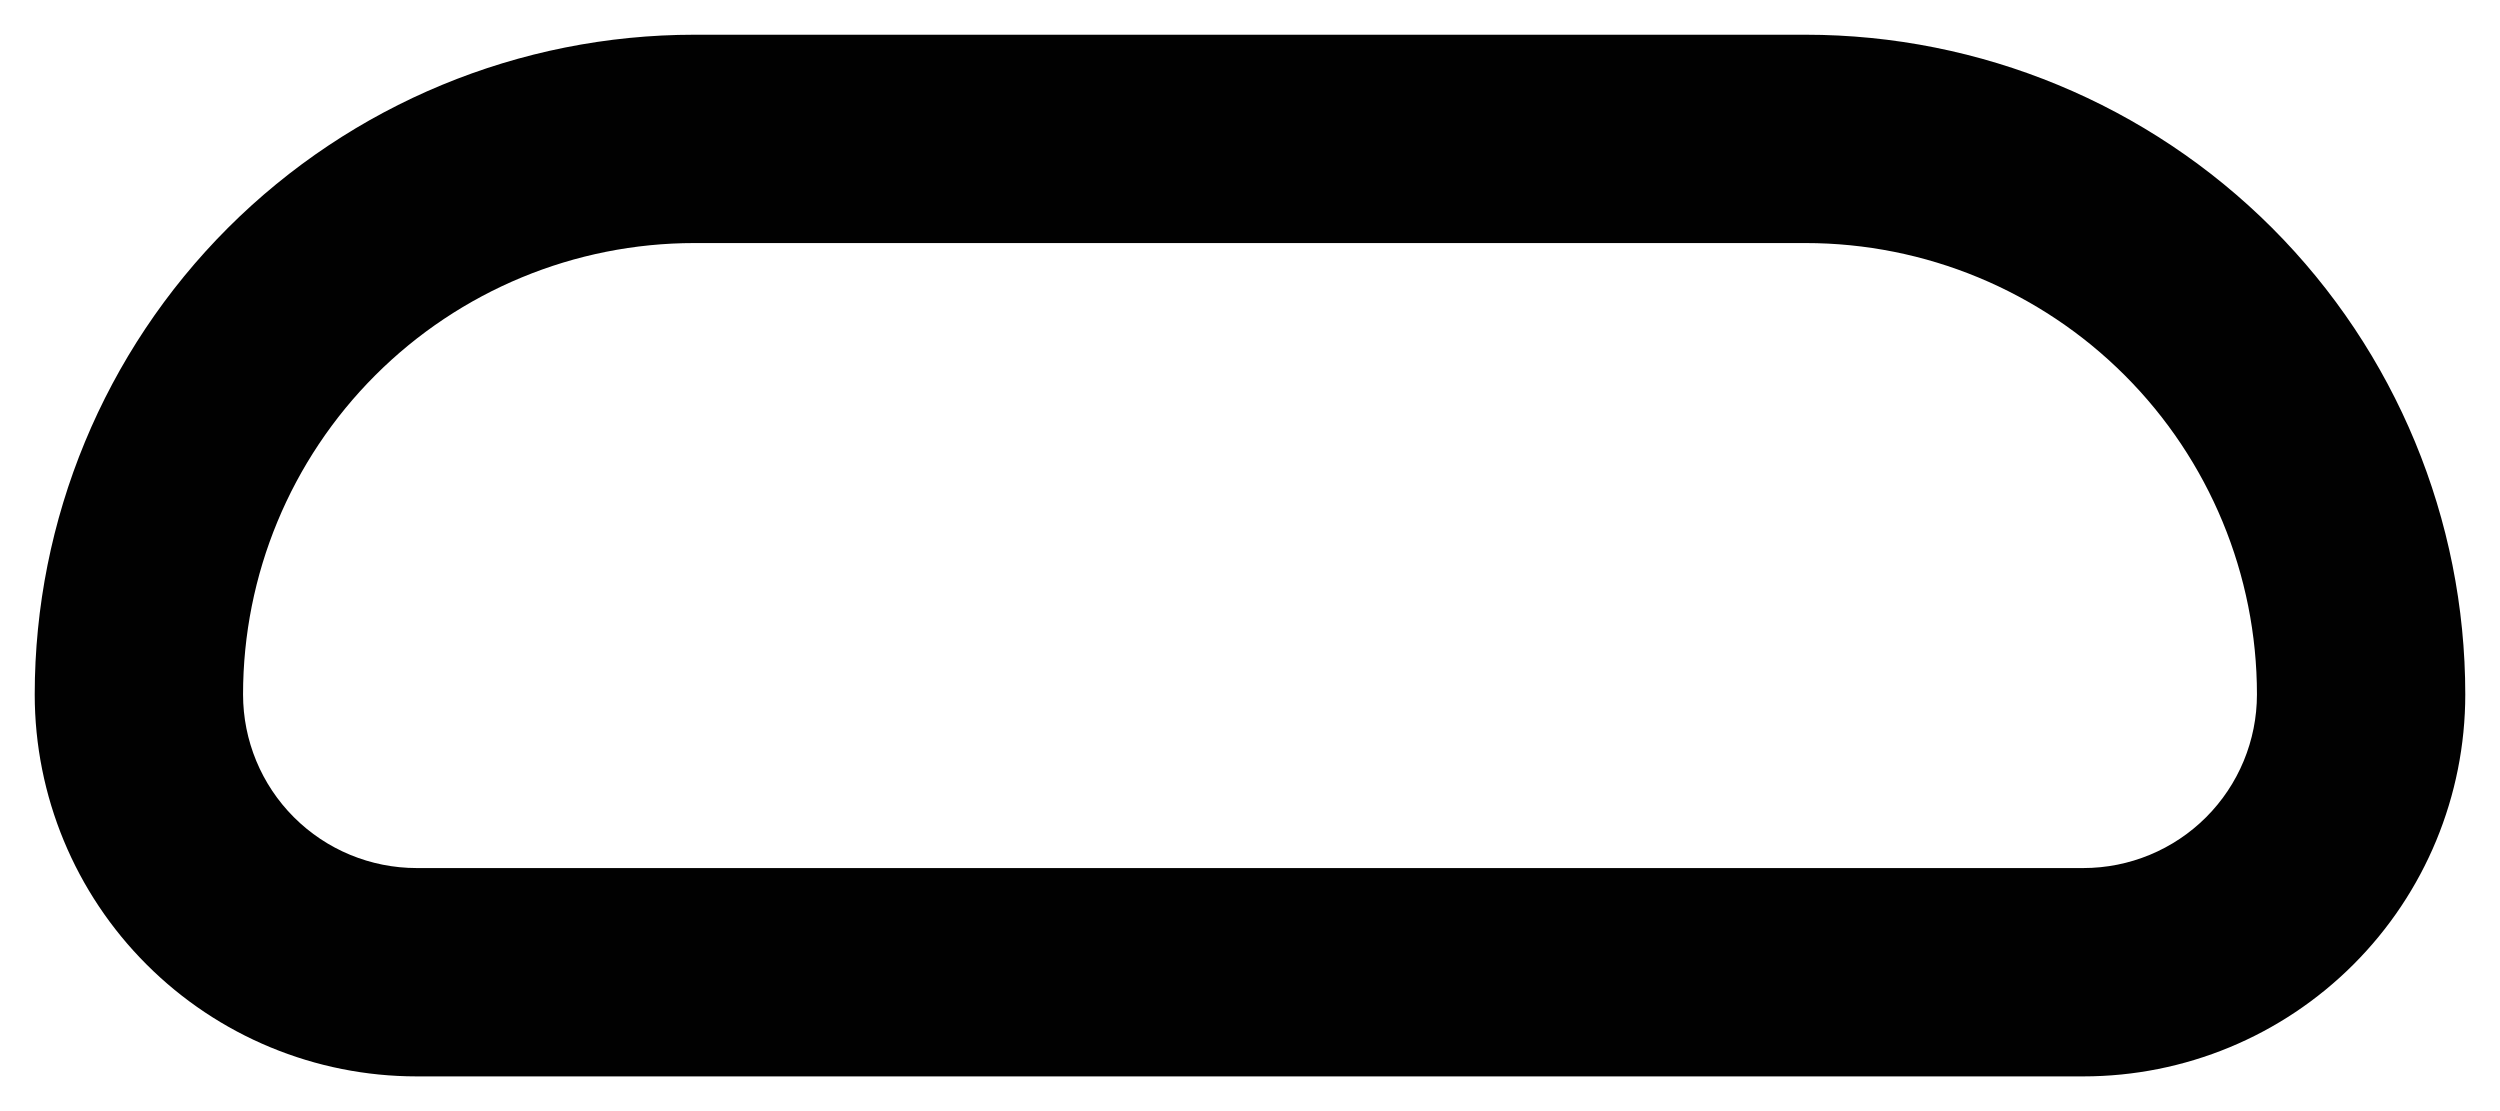 <svg width="36" height="16" viewBox="0 0 36 16" fill="none" xmlns="http://www.w3.org/2000/svg" xmlns:xlink="http://www.w3.org/1999/xlink">
<path d="M2,10L0.5,10L2,10ZM10,2L10,0.5L10,2ZM26,2L26,0.5L26,2ZM3.5,10C3.5,8.276 4.185,6.623 5.404,5.404L3.282,3.282C1.501,5.064 0.5,7.48 0.5,10L3.5,10ZM5.404,5.404C6.623,4.185 8.276,3.5 10,3.5L10,0.5C7.48,0.5 5.064,1.501 3.282,3.282L5.404,5.404ZM10,3.5L26,3.5L26,0.5L10,0.5L10,3.5ZM26,3.5C27.724,3.5 29.377,4.185 30.596,5.404L32.718,3.282C30.936,1.501 28.52,0.5 26,0.5L26,3.5ZM30.596,5.404C31.815,6.623 32.5,8.276 32.5,10L35.5,10C35.5,7.48 34.499,5.064 32.718,3.282L30.596,5.404ZM32.5,10C32.5,10.663 32.237,11.299 31.768,11.768L33.889,13.889C34.921,12.858 35.5,11.459 35.5,10L32.5,10ZM31.768,11.768C31.299,12.237 30.663,12.5 30,12.5L30,15.5C31.459,15.5 32.858,14.921 33.889,13.889L31.768,11.768ZM30,12.5L6,12.5L6,15.5L30,15.5L30,12.5ZM6,12.5C5.337,12.5 4.701,12.237 4.232,11.768L2.111,13.889C3.142,14.921 4.541,15.5 6,15.5L6,12.5ZM4.232,11.768C3.763,11.299 3.5,10.663 3.5,10L0.5,10C0.5,11.459 1.079,12.858 2.111,13.889L4.232,11.768Z" fill="#010101"/>
</svg>
